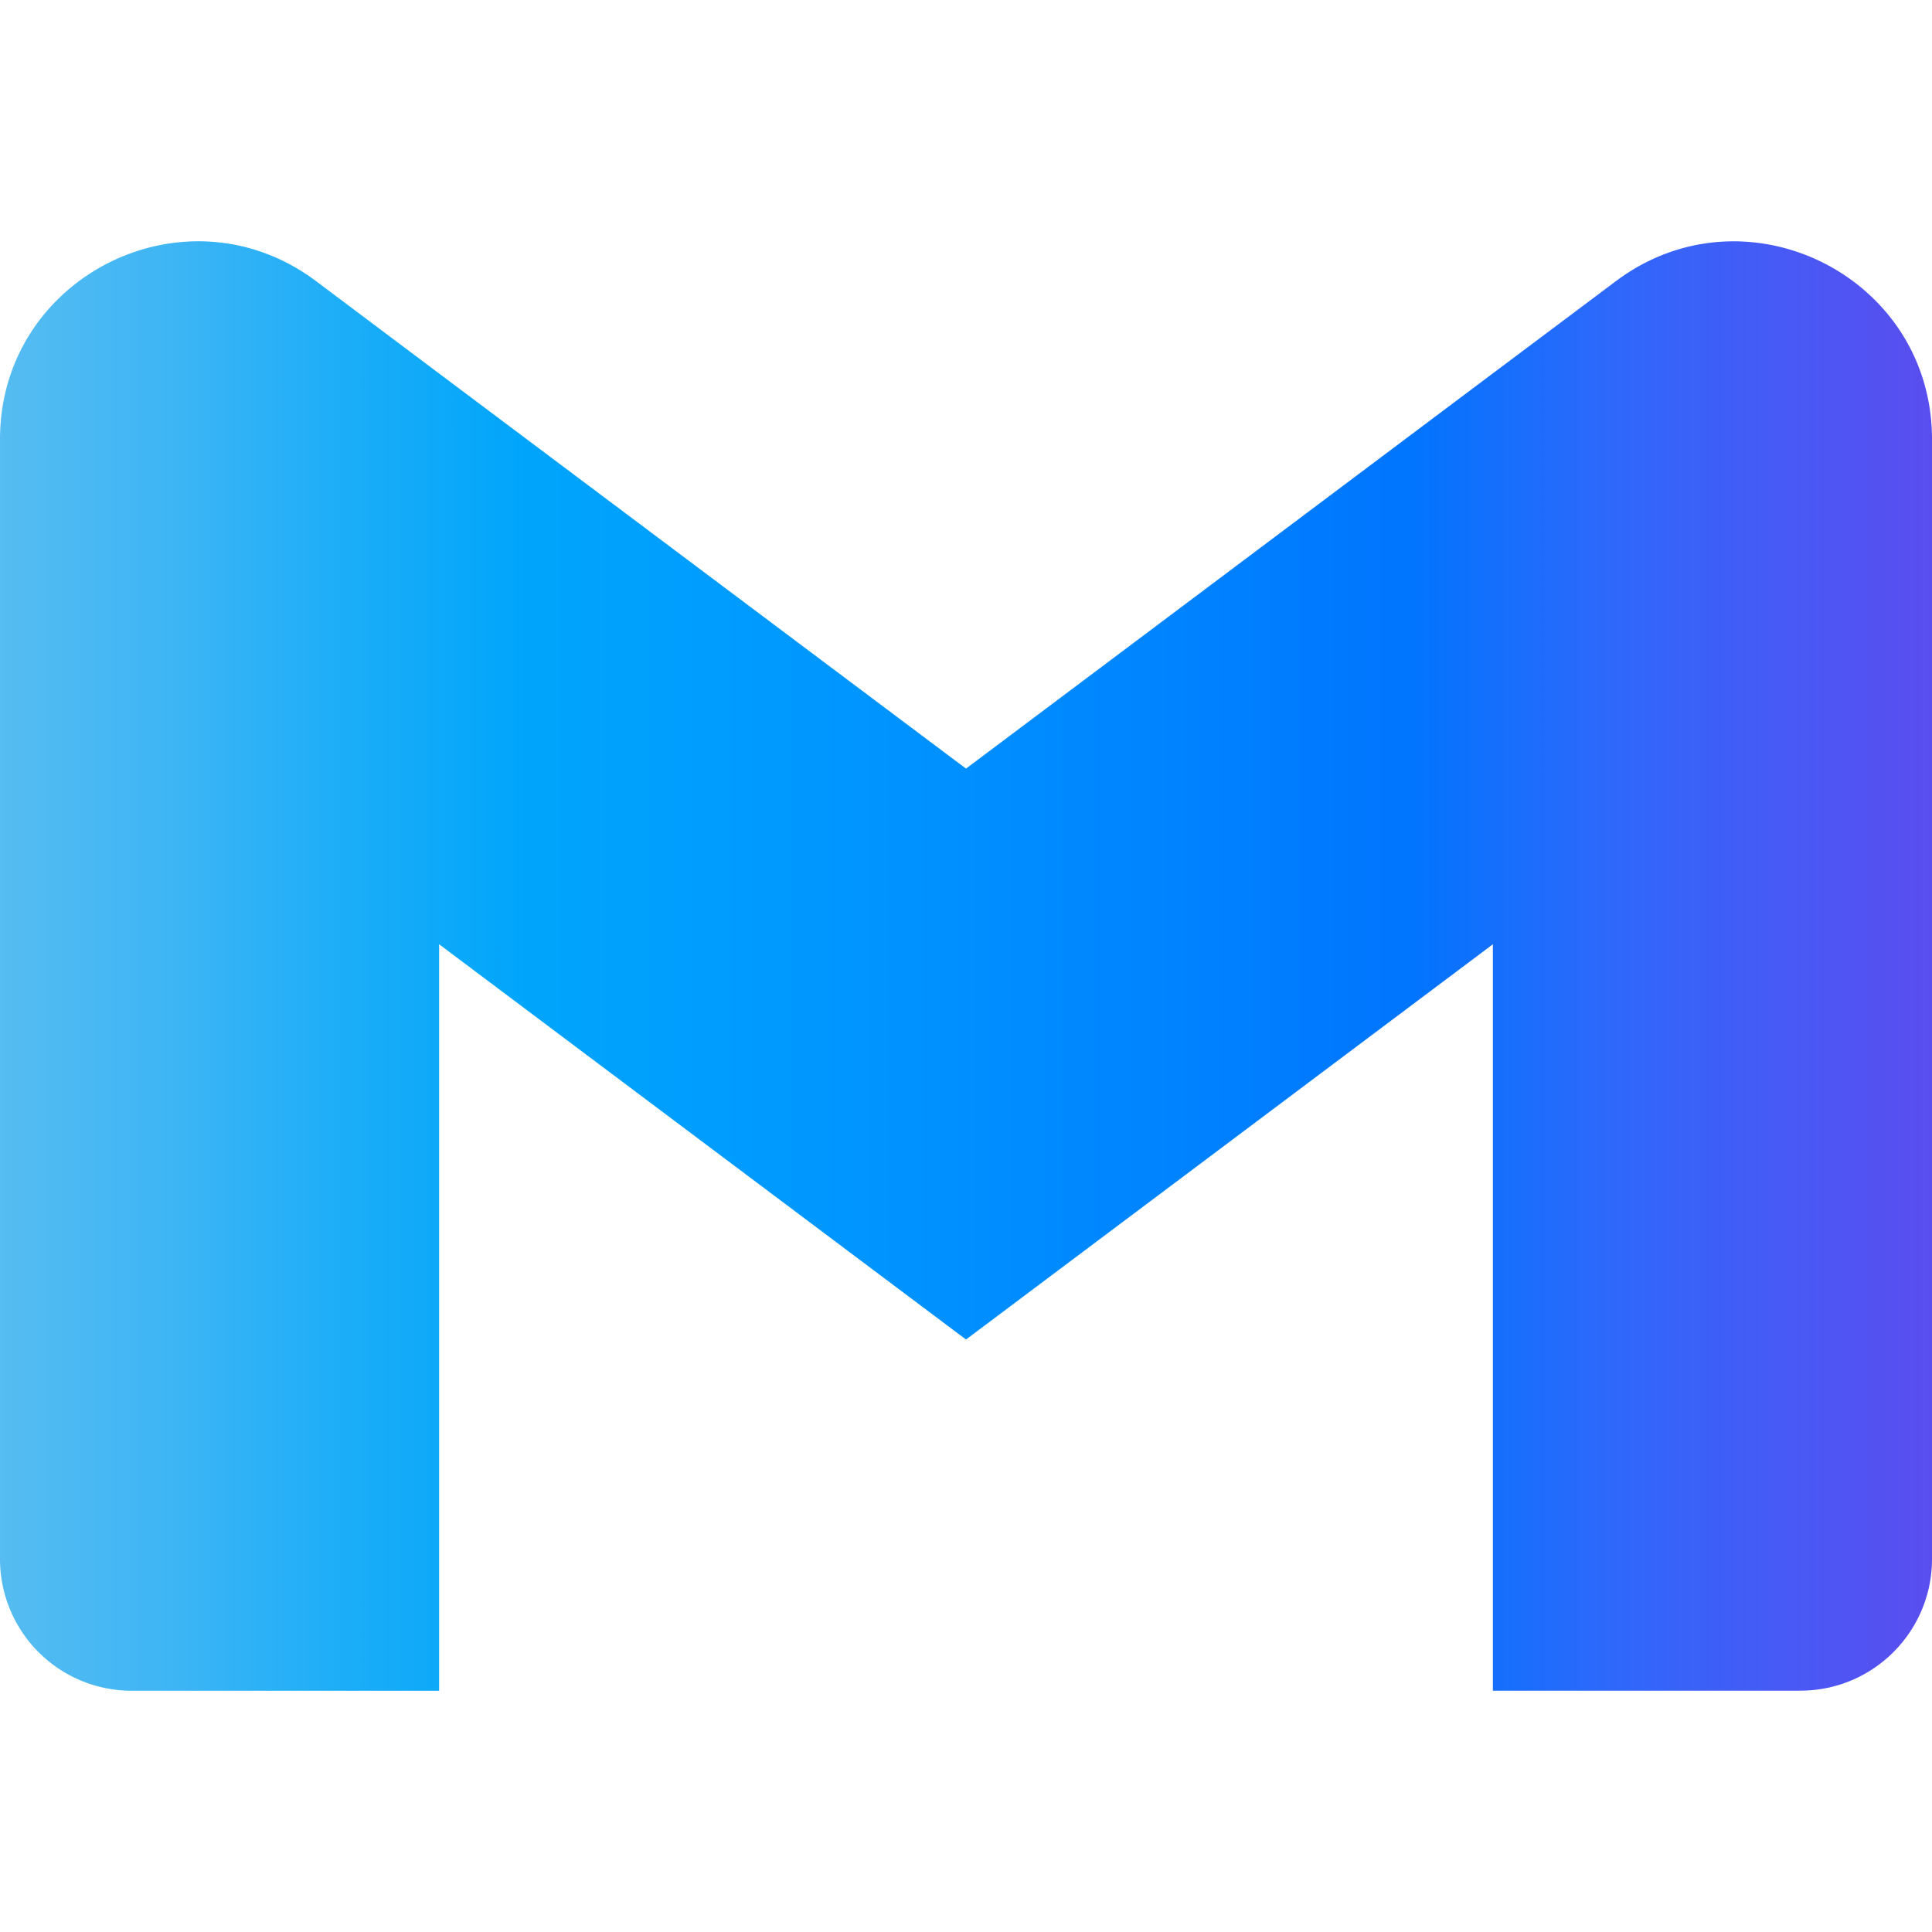 <svg role="img" viewBox="0 0 24 24" xmlns="http://www.w3.org/2000/svg">
	<title>Gmail</title>
	<path d="M24 5.457v13.909c0 .904-.732 1.636-1.636 1.636h-3.819V11.73L12 16.64l-6.545-4.91v9.273H1.636A1.636 1.636 0 0 1 0 19.366V5.457c0-2.023 2.309-3.178 3.927-1.964L5.455 4.64 12 9.548l6.545-4.91 1.528-1.145C21.69 2.28 24 3.434 24 5.457z" fill="url(#gradient-fill)"/>
	<defs>
		<linearGradient id="gradient-fill" x1="0" y1="0" x2="24" y2="0" gradientUnits="userSpaceOnUse">

			<stop offset="0" stop-color="#56bcf1" />

			<stop offset="0.091" stop-color="#3db5f5" />

			<stop offset="0.182" stop-color="#1badf8" />

			<stop offset="0.273" stop-color="#00a5fb" />

			<stop offset="0.364" stop-color="#009dfe" />

			<stop offset="0.455" stop-color="#0094ff" />

			<stop offset="0.545" stop-color="#008aff" />

			<stop offset="0.636" stop-color="#0080ff" />

			<stop offset="0.727" stop-color="#0075fe" />

			<stop offset="0.818" stop-color="#286afb" />

			<stop offset="0.909" stop-color="#445cf6" />

			<stop offset="1" stop-color="#5a4def" />

		</linearGradient>
	</defs>
</svg>